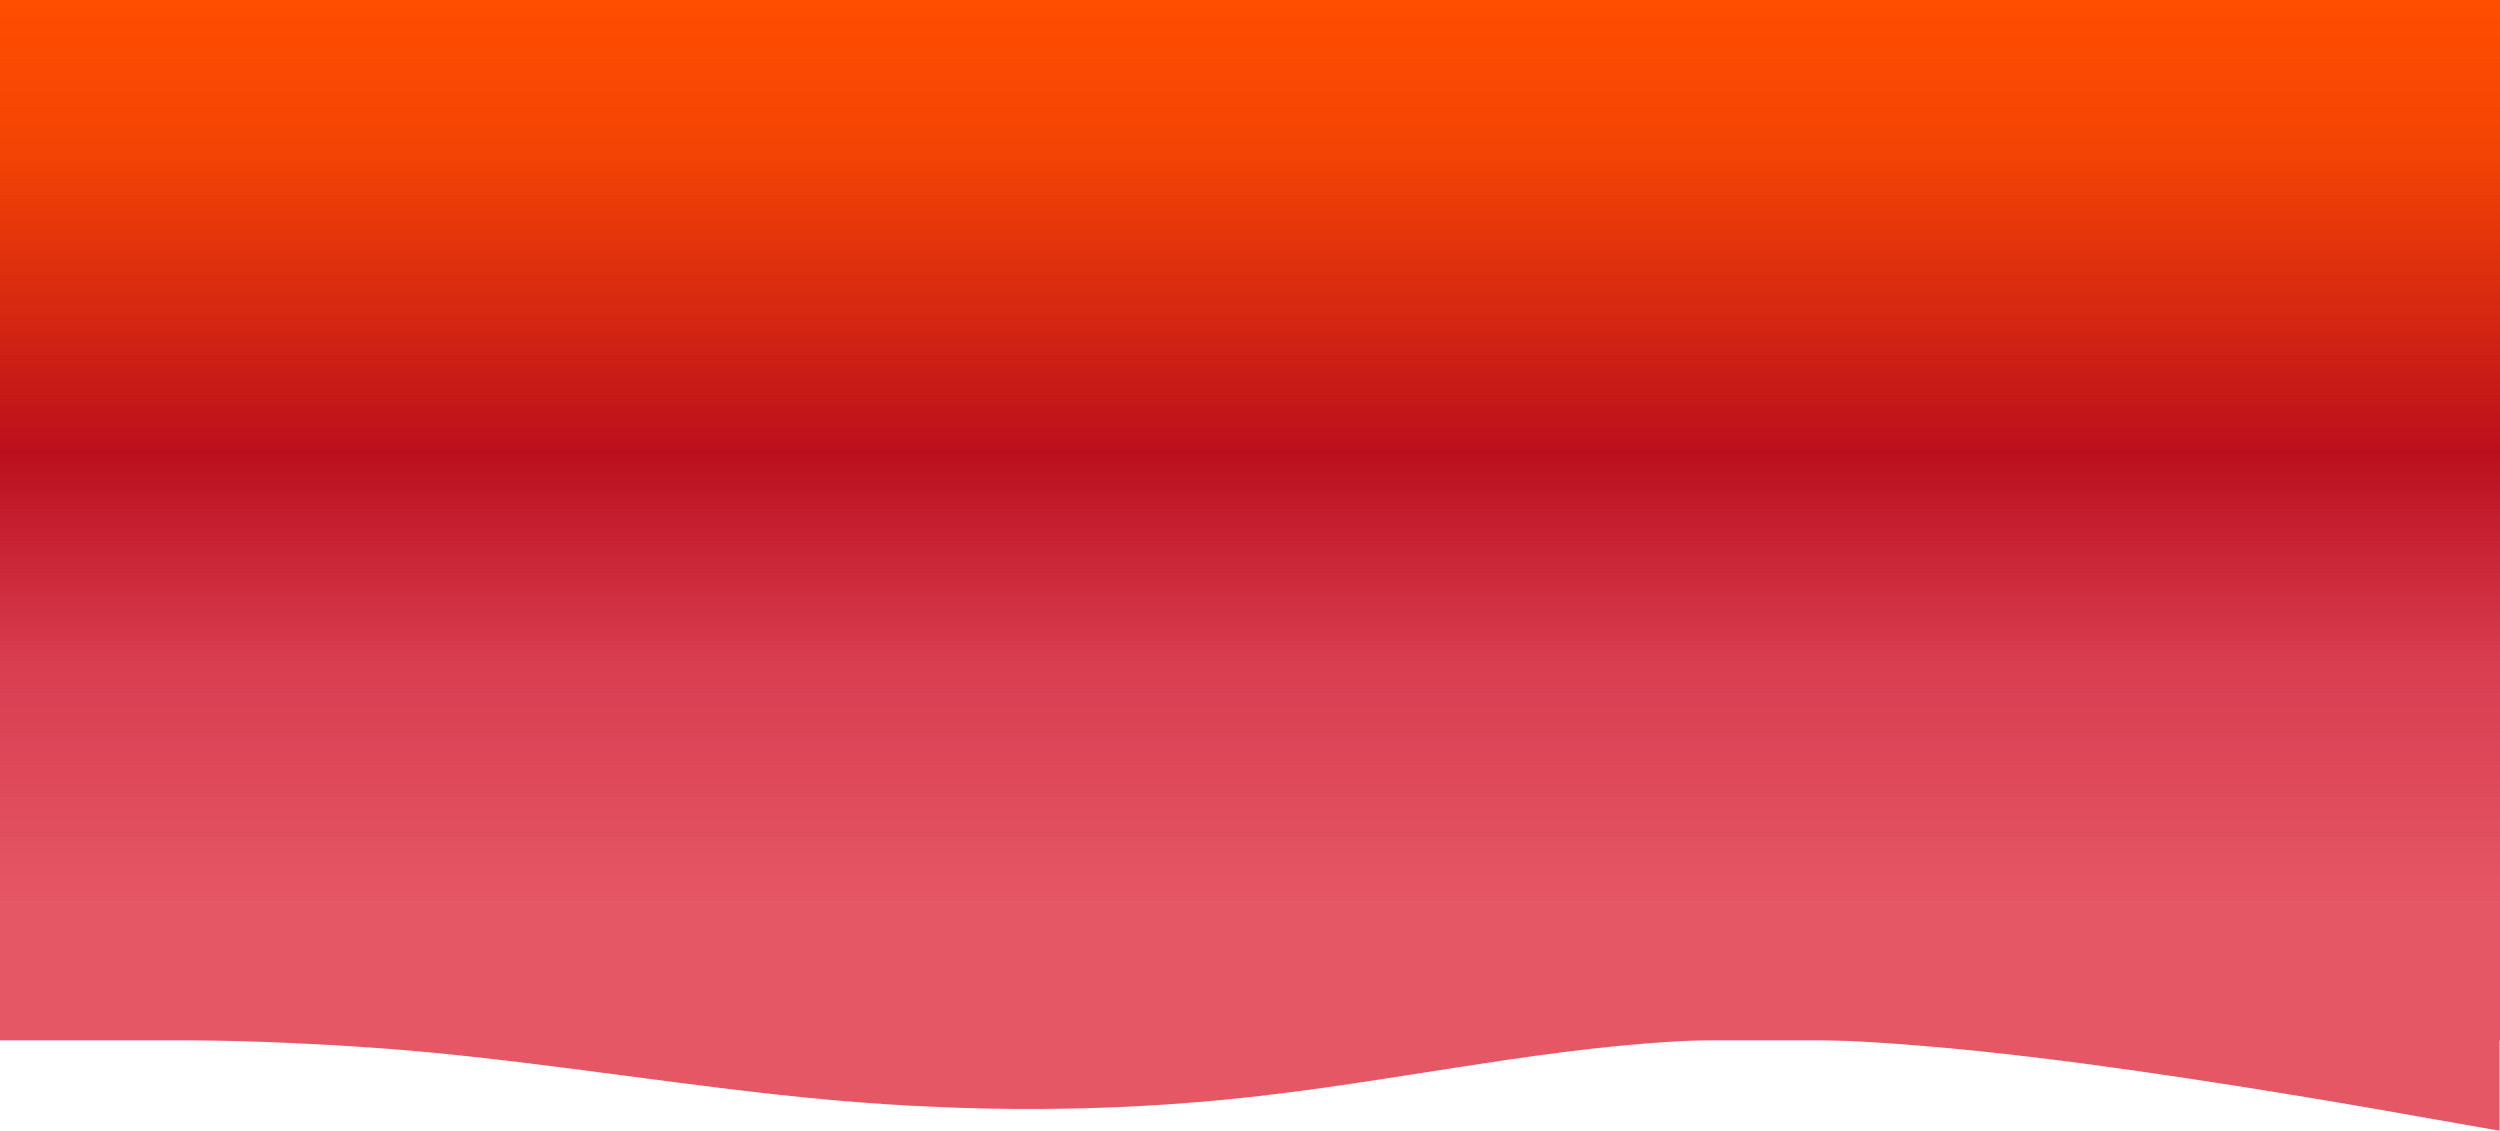 <svg id="Grupo_212" data-name="Grupo 212" xmlns="http://www.w3.org/2000/svg" xmlns:xlink="http://www.w3.org/1999/xlink" width="1920" height="868.42" viewBox="0 0 1920 868.42">
  <defs>
    <linearGradient id="linear-gradient" x1="0.5" x2="0.5" y2="1" gradientUnits="objectBoundingBox">
      <stop offset="0" stop-color="#ff4e00"/>
      <stop offset="0.151" stop-color="#f34305"/>
      <stop offset="0.435" stop-color="#bb0f1d"/>
      <stop offset="0.636" stop-color="#d83d50"/>
      <stop offset="0.87" stop-color="#e55765"/>
      <stop offset="1" stop-color="#e55765"/>
    </linearGradient>
  </defs>
  <rect id="Rectángulo_26" data-name="Rectángulo 26" width="1920" height="799" fill="url(#linear-gradient)"/>
  <path id="wave" d="M0,42.307H53.323c53.323,0,159.969,0,266.615,9.387,106.646,9.563,213.292,28.072,319.938,37.636,106.646,9.387,213.292,9.387,319.938-2.38,106.646-11.59,213.292-35.388,319.938-42.307,106.646-7.183,213.292,2.512,319.938,16.482,106.646,14.235,213.292,32.744,266.614,42.307l53.323,9.387V0H0Z" transform="translate(0 755.601)" fill="#e55765"/>
</svg>
